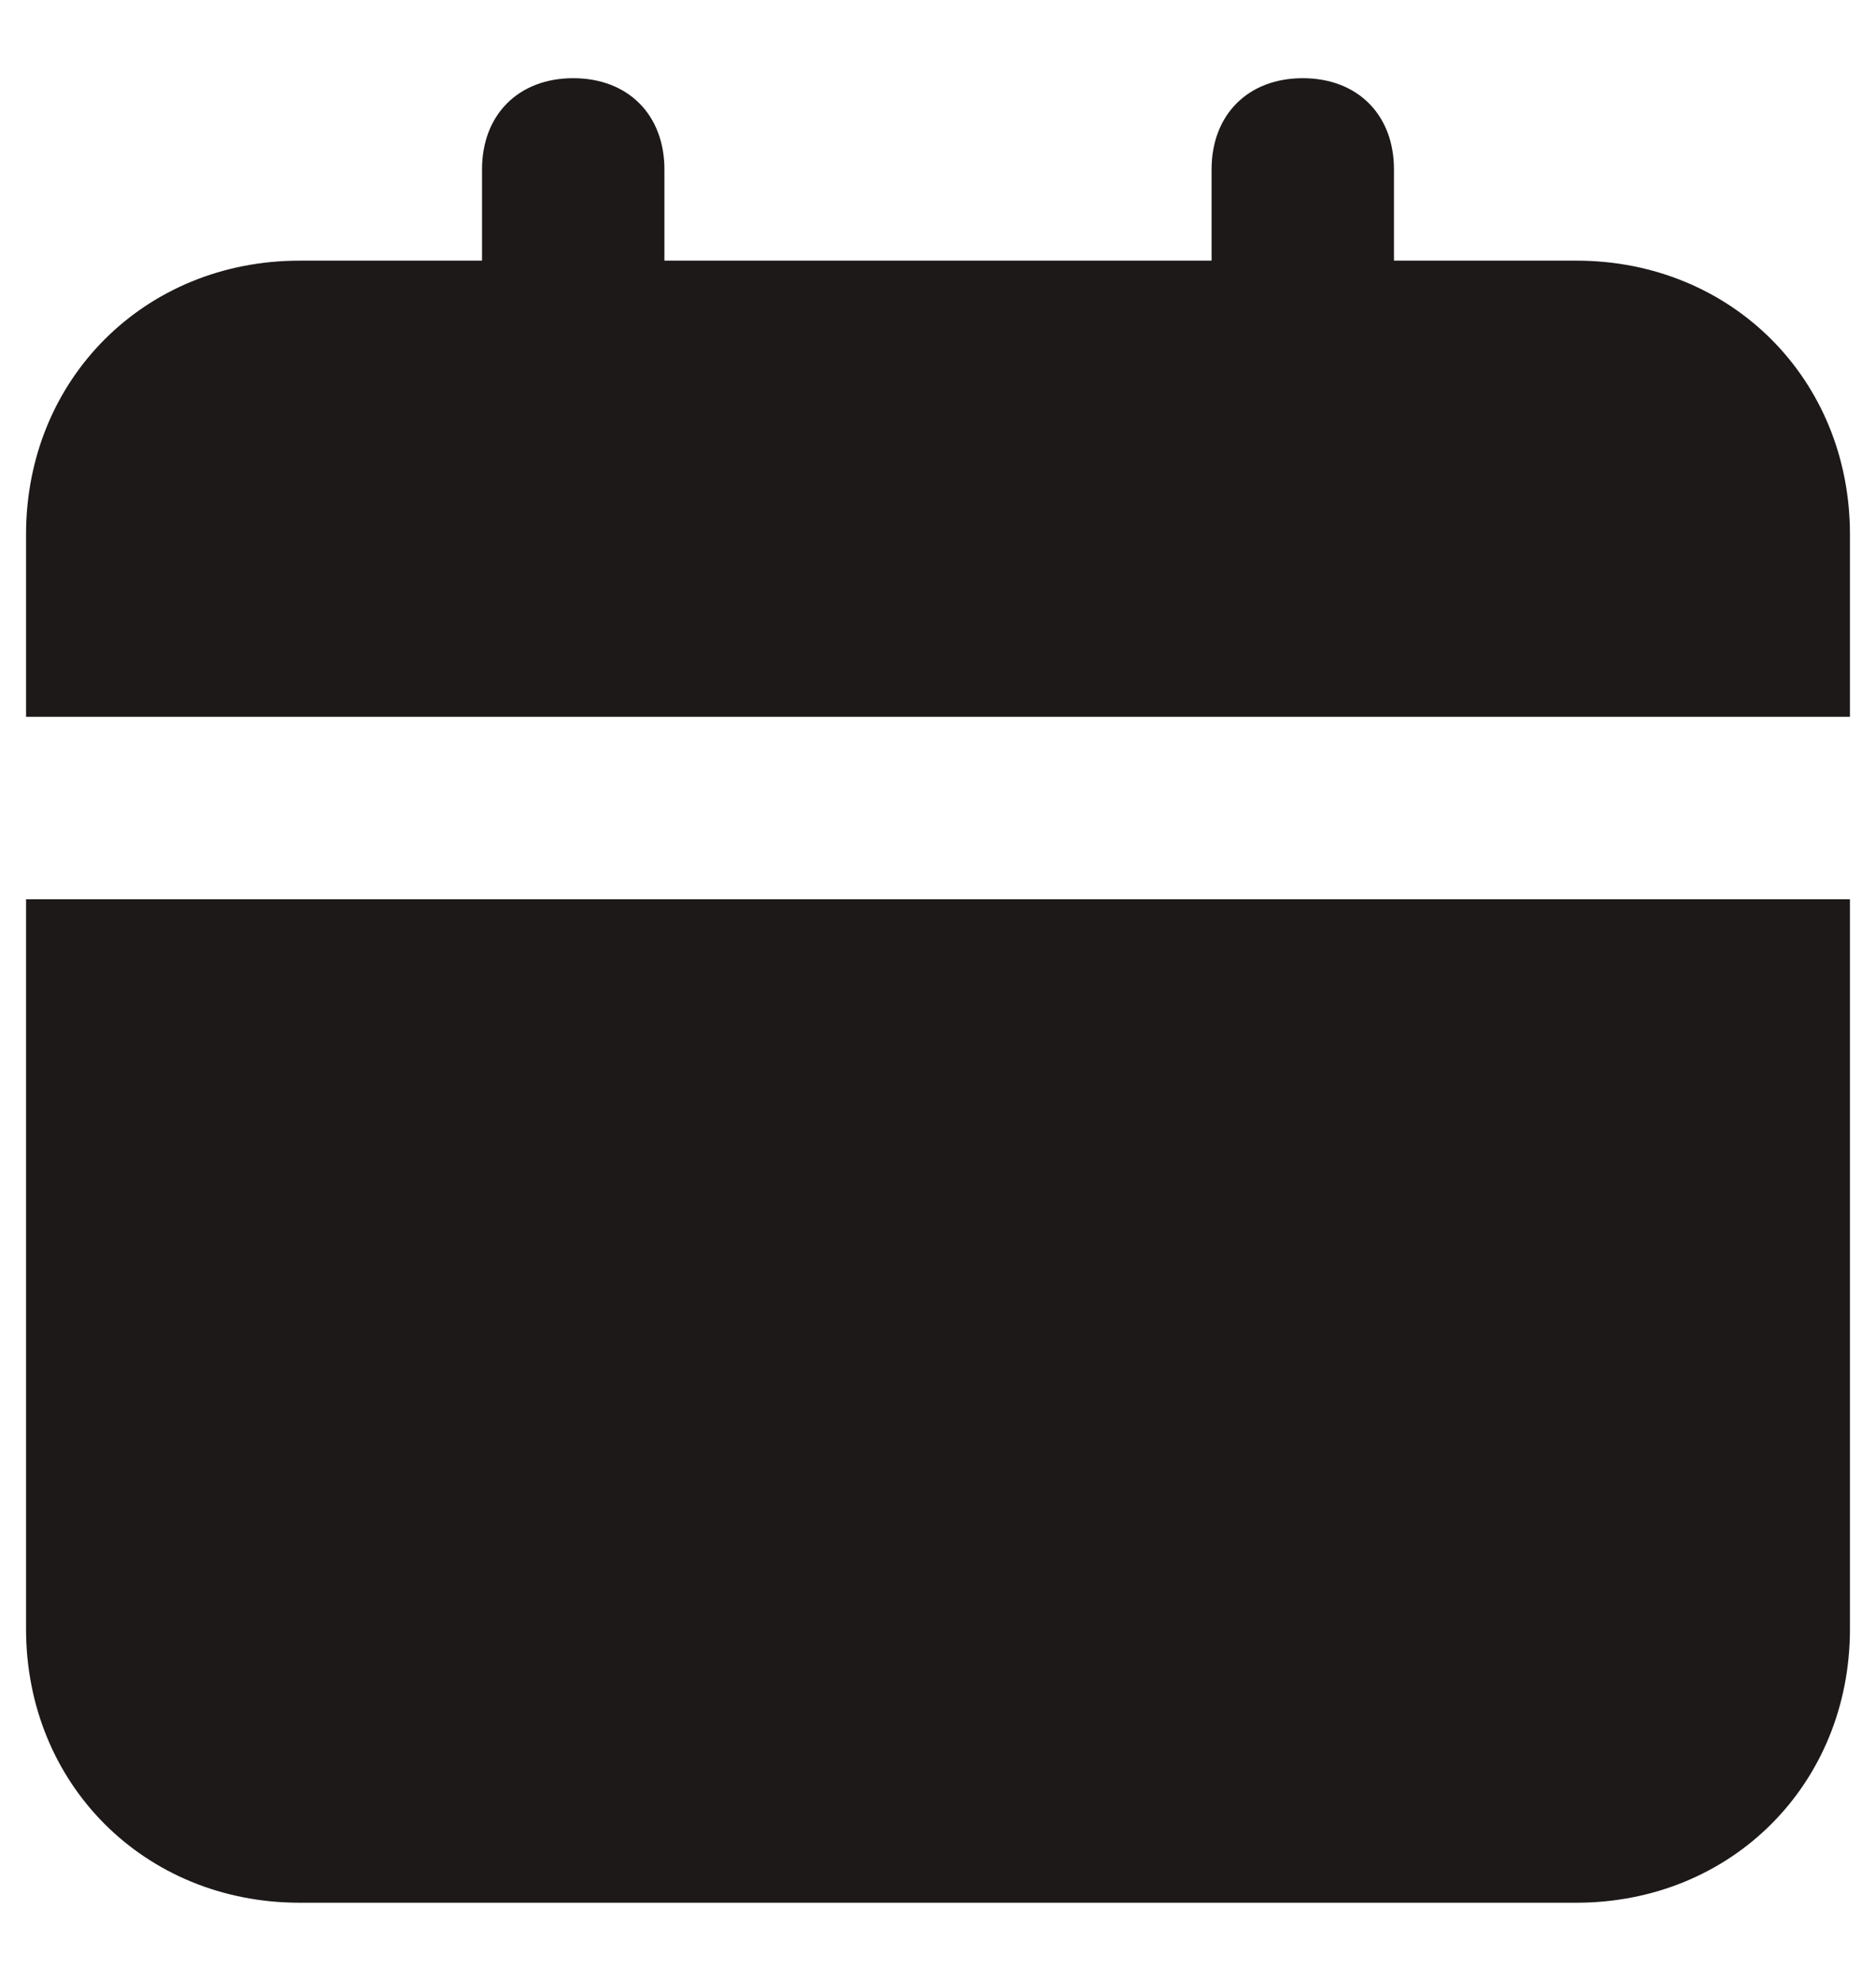 <svg width="18" height="19" viewBox="0 0 18 19" fill="none" xmlns="http://www.w3.org/2000/svg">
<path d="M0.25 15.625C0.25 17.113 1.387 18.25 2.875 18.25H15.125C16.613 18.25 17.75 17.113 17.75 15.625V8.625H0.25V15.625ZM15.125 2.5H13.375V1.625C13.375 1.1 13.025 0.75 12.5 0.75C11.975 0.75 11.625 1.1 11.625 1.625V2.5H6.375V1.625C6.375 1.1 6.025 0.75 5.5 0.75C4.975 0.75 4.625 1.1 4.625 1.625V2.5H2.875C1.387 2.5 0.25 3.638 0.25 5.125V6.875H17.75V5.125C17.75 3.638 16.613 2.5 15.125 2.5Z" fill="#1D1919"/>
</svg>

